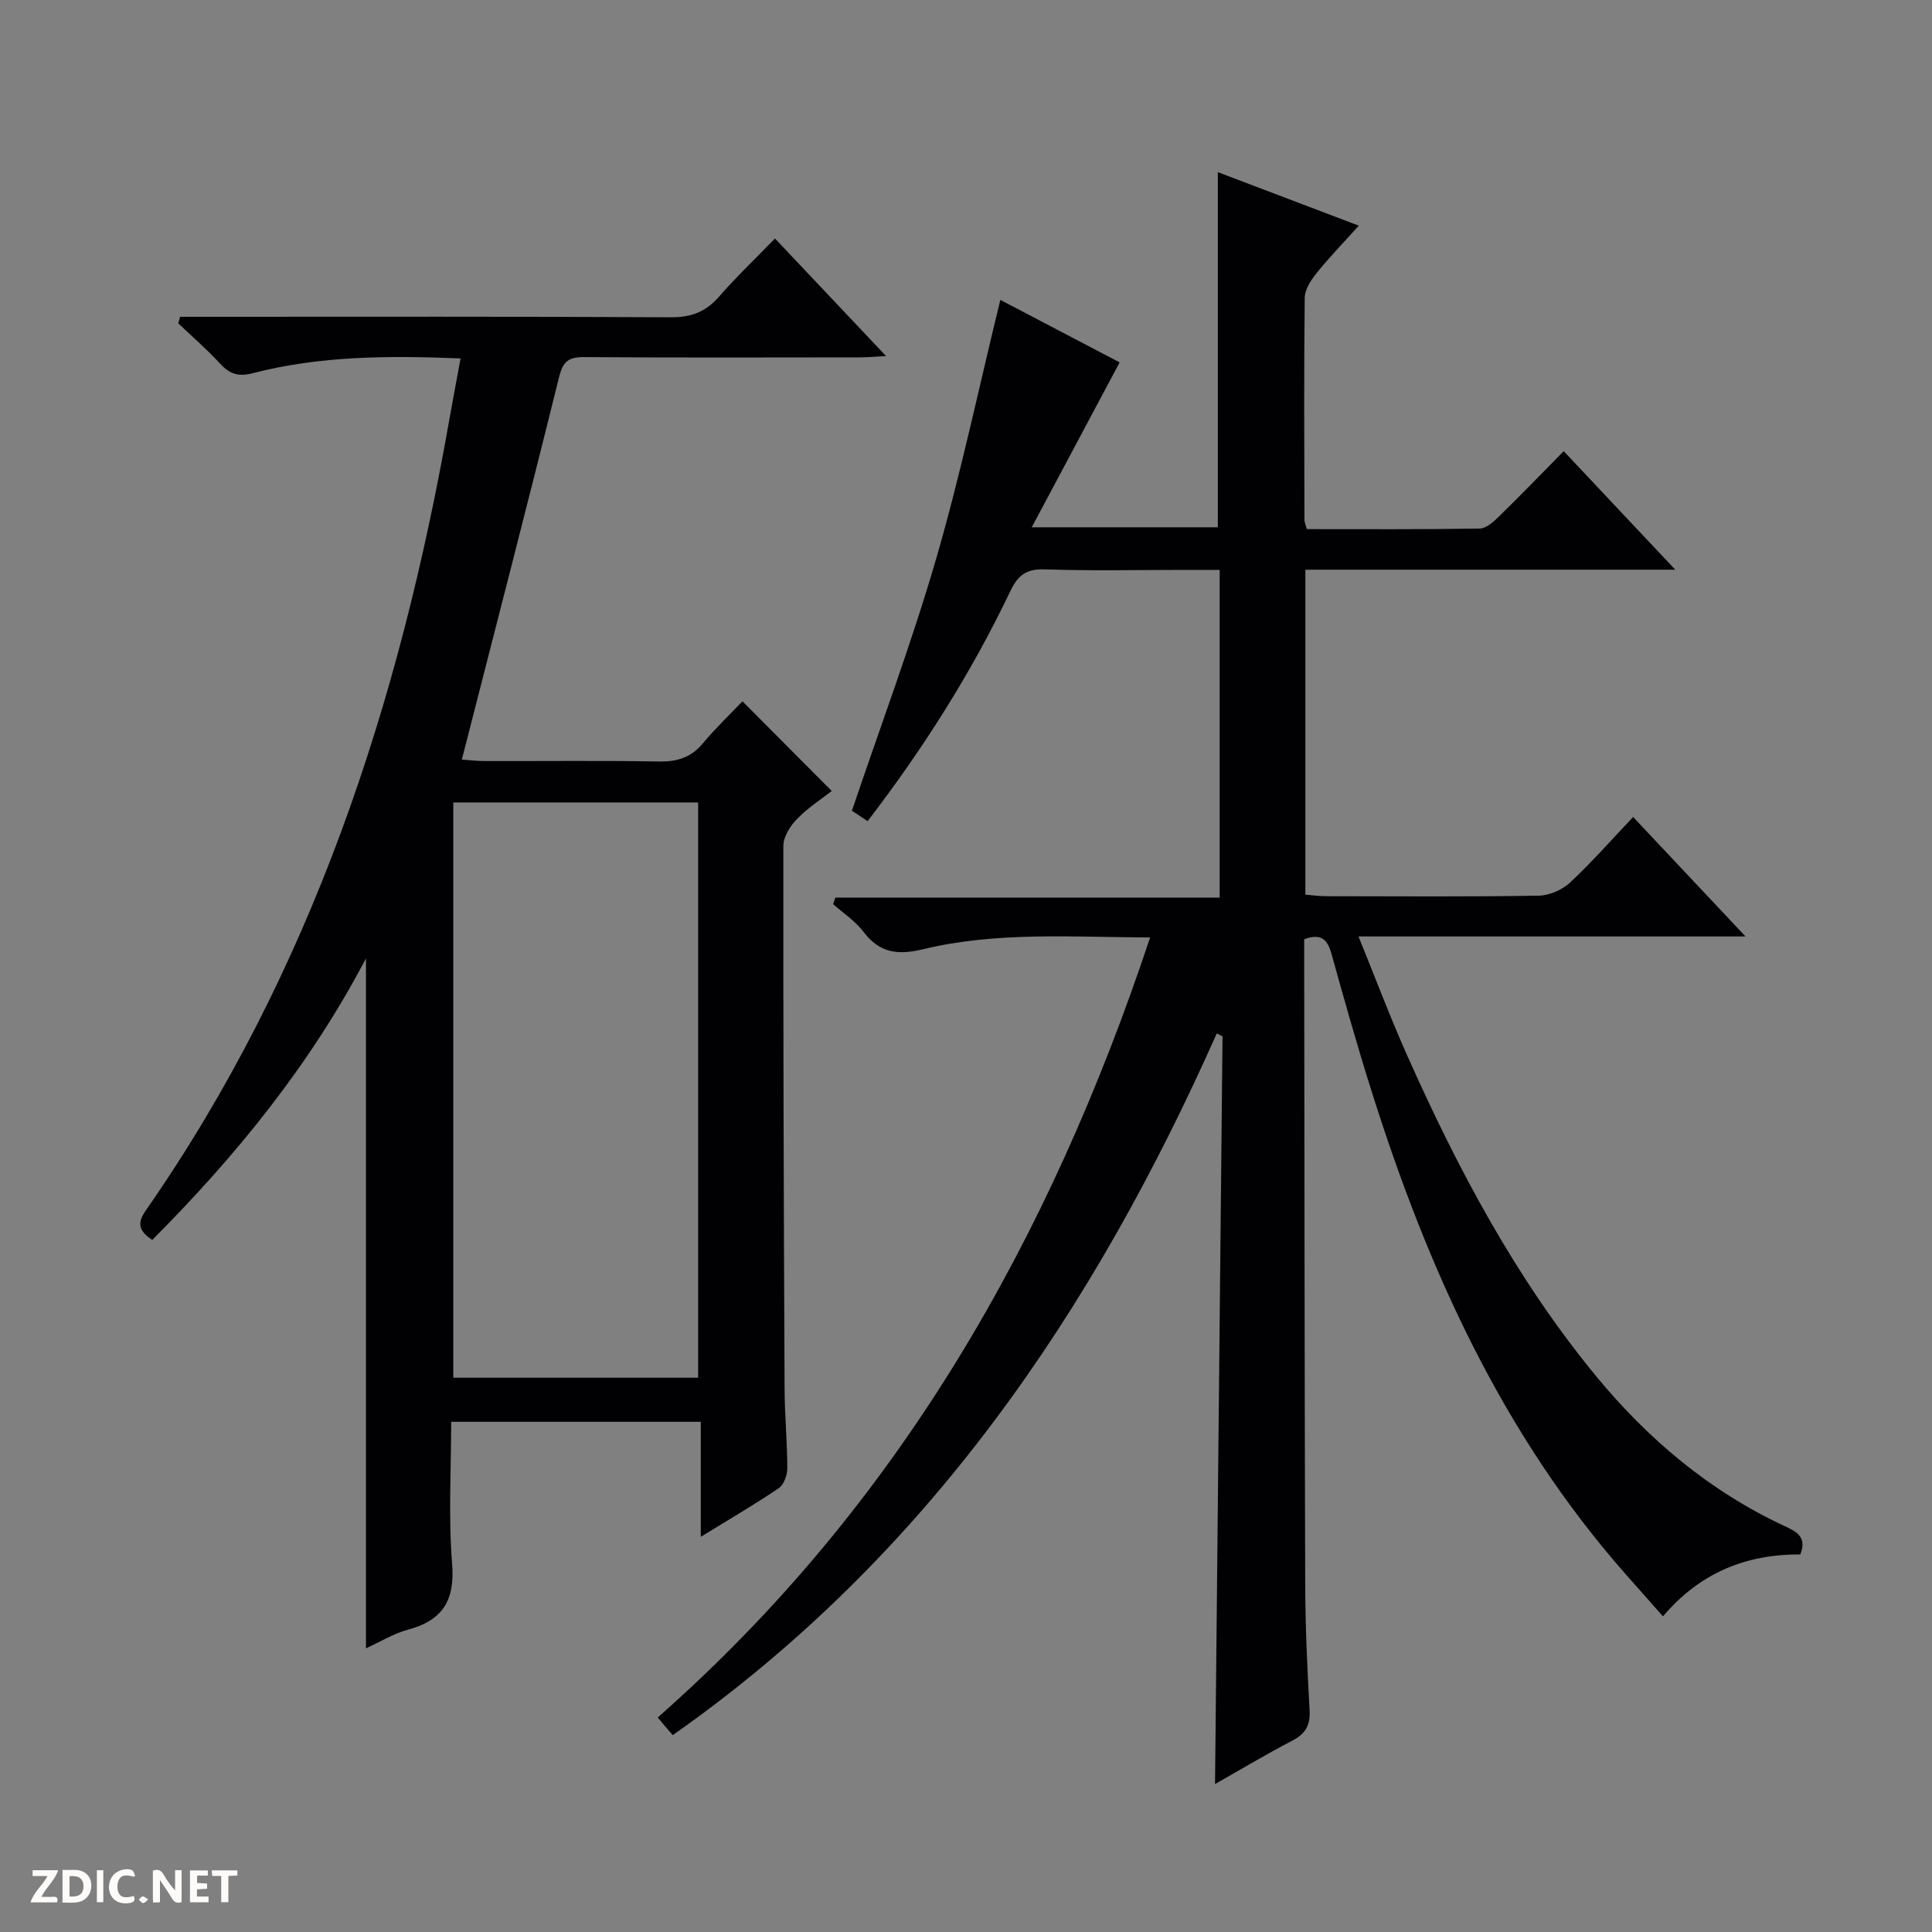 <svg enable-background="new 0 0 400 400" viewBox="0 0 400 400" xmlns="http://www.w3.org/2000/svg"><rect x="0" y="0" width="400" height="400" fill="#808080" stroke="none"/><g fill="#fcfbfa"><path d="m37.59 393.81c-.92.31-1.52.05-2-.78-.7-1.2-1.52-2.34-2.47-3.78v4.59c-.55.03-.95.05-1.41.07-.03-.37-.06-.64-.06-.91 0-1.91 0-3.81 0-5.7 1.13-.41 1.77-.03 2.29.91.62 1.11 1.38 2.14 2.31 3.19v-4.2h1.35v6.61z"/><path d="m12.94 393.88v-6.75c1.9.19 3.93-.54 5.37 1.29.8 1.01.78 2.88.03 3.97-1.37 1.97-3.4 1.51-6.4 1.49m2.45-1.22c2.04.12 2.92-.58 2.89-2.21-.03-1.51-.98-2.19-2.89-2z"/><path d="m11.81 393.87h-5.49c.68-2.18 2.47-3.48 3.51-5.45h-3.08v-1.21h5.29c-.71 2.13-2.44 3.48-3.47 5.51.86 0 1.63.04 2.39-.01.79-.05 1.14.21.85 1.16"/><path d="m39.33 393.86v-6.61h3.7v1.07h-2.22v1.52c.68.04 1.34.09 2.07.13v1.07c-.72.05-1.38.09-2.1.14v1.48h2.4v1.19h-3.85z"/><path d="m27.71 388.56c-1.15-.3-2.46-.61-3.1.64-.37.73-.41 1.93-.06 2.67.63 1.35 1.99.93 3.17.68.35.94-.01 1.32-.93 1.46-1.62.25-3.05-.27-3.76-1.48-.73-1.24-.6-3.03.31-4.17.88-1.11 2.71-1.7 4-1.16.32.13.44.74.65 1.12-.1.08-.19.16-.28.24"/><path d="m49.15 387.24v1.07c-.59.02-1.17.05-1.87.08v5.44h-1.48v-5.44h-1.85c-.05-.4-.08-.73-.13-1.15z"/><path d="m20.06 387.21h1.33v6.62h-1.33z"/><path d="m30.68 393.25c-.39.38-.8.79-1.05.76-.32-.05-.6-.45-.9-.7.26-.24.51-.64.8-.67.29-.04.62.3 1.15.61"/></g><path d="m136.17 355.59c49.95-44 81.17-99.06 101.95-161.5-16.05-.05-31.67-1.26-46.97 2.43-5.33 1.29-9.04.79-12.4-3.63-1.68-2.21-4.15-3.82-6.26-5.7.16-.45.31-.9.47-1.35h79.56c0-22.93 0-45.01 0-67.85-2.44 0-4.86 0-7.28 0-9.67 0-19.34.22-28.99-.11-3.81-.13-5.54 1.28-7.09 4.54-8.04 16.87-18.01 32.57-29.53 47.59-1.33-.88-2.52-1.67-3.25-2.16 5.95-17.62 12.37-34.72 17.45-52.2s8.82-35.35 13.28-53.56c8.04 4.21 16.64 8.71 24.7 12.94-5.95 11.17-11.83 22.19-18.2 34.14h38.53c0-24.52 0-48.87 0-73.53 9.25 3.51 18.68 7.09 29.18 11.08-3.17 3.53-6.1 6.55-8.73 9.82-1.17 1.45-2.44 3.38-2.46 5.11-.18 15.33-.09 30.66-.06 45.99 0 .46.23.93.5 1.91 11.88 0 23.84.08 35.8-.12 1.37-.02 2.89-1.44 4.02-2.54 4.4-4.3 8.67-8.72 13.36-13.48 7.61 8.08 14.93 15.86 23.1 24.54-26.28 0-51.32 0-76.59 0v67.28c1.43.11 2.86.32 4.29.32 14.66.02 29.33.13 43.99-.11 2.2-.03 4.85-1.17 6.47-2.67 4.5-4.18 8.56-8.83 13.11-13.62 7.91 8.41 15.25 16.21 23.27 24.73-27.03 0-53.08 0-80.13 0 3.52 8.66 6.54 16.69 10.03 24.52 10.51 23.62 22.59 46.36 39.1 66.44 10.8 13.13 23.59 23.91 39.14 31.14 2.39 1.11 4.65 2.22 3.2 5.85-11-.06-20.65 3.63-28.43 12.82-2.68-3.03-5.18-5.85-7.67-8.67-25.61-29.02-41.08-63.39-52.59-99.83-3-9.49-5.71-19.08-8.37-28.67-.82-2.95-2.13-4.32-5.65-3.02v5.25c.06 42.83.07 85.65.21 128.48.03 8.64.43 17.29.91 25.93.17 3.1-.87 4.85-3.58 6.26-5.4 2.81-10.63 5.95-16 8.99.52-51.96 1.04-103.38 1.55-154.81-.4-.2-.8-.4-1.19-.6-25.61 57.61-60.01 108.31-112.63 145.28-1-1.13-1.91-2.2-3.12-3.65z" fill="#010104"/><path d="m95.36 74.21c-15.11-.62-29.22-.52-43.03 3.06-3.11.81-4.87.09-6.87-2.09-2.67-2.91-5.69-5.51-8.56-8.24.13-.45.26-.9.39-1.35h5.6c32 0 64-.08 95.99.1 4.23.02 7.25-1.12 9.98-4.26 3.49-4.01 7.37-7.7 11.59-12.05 7.65 8.09 15 15.87 23 24.34-2.34.12-3.89.27-5.44.27-19 .02-38 .08-57-.06-3.2-.02-4.44.8-5.26 4.14-6.49 26.24-13.28 52.4-20.13 79.19 1.34.09 3.05.31 4.77.31 12 .03 24-.12 36 .09 3.79.07 6.68-.8 9.15-3.78 2.66-3.19 5.69-6.07 8.18-8.68 6.25 6.28 12.19 12.24 18.49 18.57-1.83 1.43-4.74 3.3-7.11 5.7-1.44 1.45-2.91 3.72-2.91 5.62-.05 37.49.08 74.99.25 112.48.02 5.48.56 10.96.56 16.44 0 1.4-.71 3.39-1.78 4.11-5.05 3.42-10.33 6.49-16.13 10.06 0-8.28 0-15.85 0-23.81-17.28 0-34.16 0-51.68 0 0 9.76-.59 19.6.19 29.32.62 7.62-1.9 11.78-9.15 13.72-2.98.8-5.72 2.51-8.68 3.86 0-47.63 0-94.87 0-142.84-11.63 22.13-26.87 40.85-44.26 58.29-2.48-1.71-3.35-3.21-1.37-6.04 34.4-49.43 52.57-105.12 62.89-163.8.71-4.05 1.49-8.11 2.33-12.67zm-1.51 91.93v119.1h50.69c0-39.91 0-79.46 0-119.1-17.03 0-33.67 0-50.69 0z" fill="#010104"/></svg>